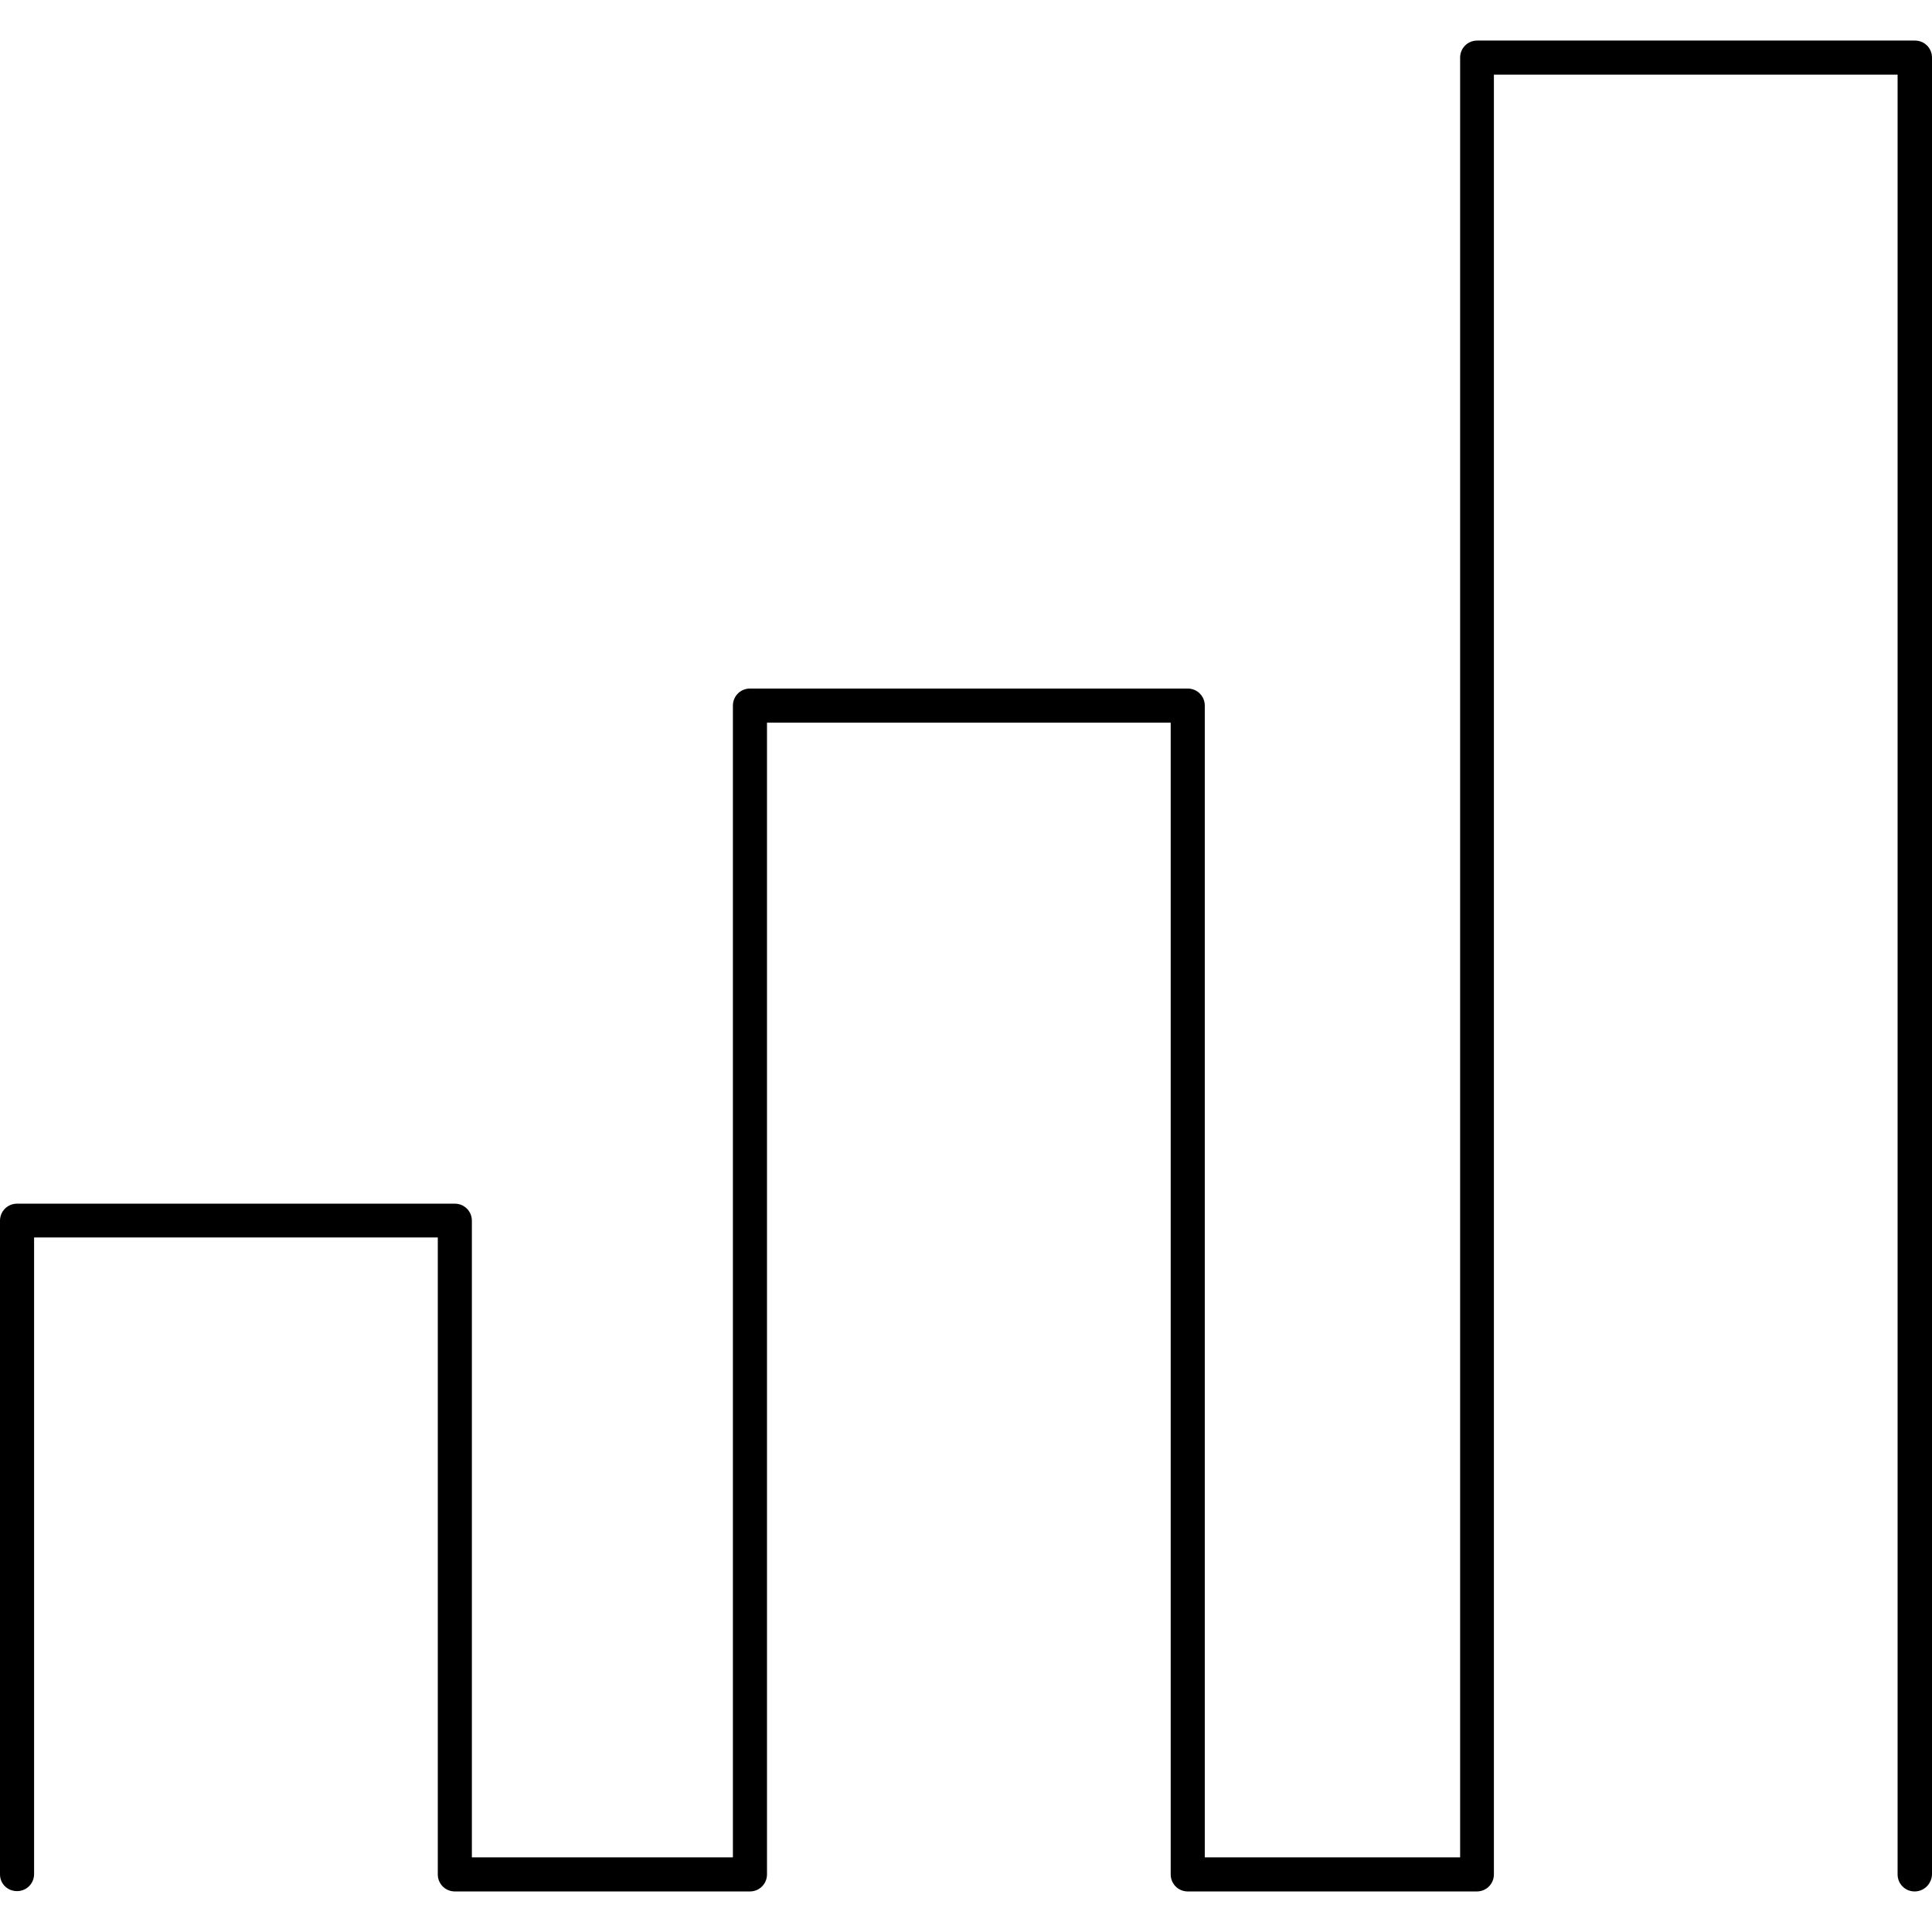 <?xml version="1.0" encoding="iso-8859-1"?>
<!-- Generator: Adobe Illustrator 16.0.0, SVG Export Plug-In . SVG Version: 6.00 Build 0)  -->
<!DOCTYPE svg PUBLIC "-//W3C//DTD SVG 1.1//EN" "http://www.w3.org/Graphics/SVG/1.1/DTD/svg11.dtd">
<svg version="1.1" id="Capa_1" xmlns="http://www.w3.org/2000/svg" xmlns:xlink="http://www.w3.org/1999/xlink" x="0px" y="0px"
	 width="612.1px" height="612.1px" viewBox="0 0 612.1 612.1" style="enable-background:new 0 0 612.1 612.1;" xml:space="preserve"
	>
<g>
	<path d="M606.6,599.25c-3,0-5.399-2.4-5.399-5.4V23.65H473.3v570.2c0,3-2.399,5.4-5.399,5.4H376.3c-3,0-5.399-2.4-5.399-5.4v-364.9
		H243v364.9c0,3-2.4,5.4-5.4,5.4h-93.5c-3,0-5.4-2.4-5.4-5.4v-201.8H10.8v201.7c0,3-2.4,5.399-5.4,5.399s-5.4-2.3-5.4-5.3v-207.1
		c0-3,2.4-5.4,5.4-5.4h138.7c3,0,5.4,2.4,5.4,5.4v201.7h82.7v-364.9c0-3,2.4-5.4,5.4-5.4h138.7c3,0,5.4,2.4,5.4,5.4v364.9H462.6
		V18.25c0-3,2.4-5.4,5.4-5.4h138.7c3,0,5.399,2.4,5.399,5.4v575.6C612,596.85,609.6,599.25,606.6,599.25z"/>
</g>
<g>
</g>
<g>
</g>
<g>
</g>
<g>
</g>
<g>
</g>
<g>
</g>
<g>
</g>
<g>
</g>
<g>
</g>
<g>
</g>
<g>
</g>
<g>
</g>
<g>
</g>
<g>
</g>
<g>
</g>
</svg>
